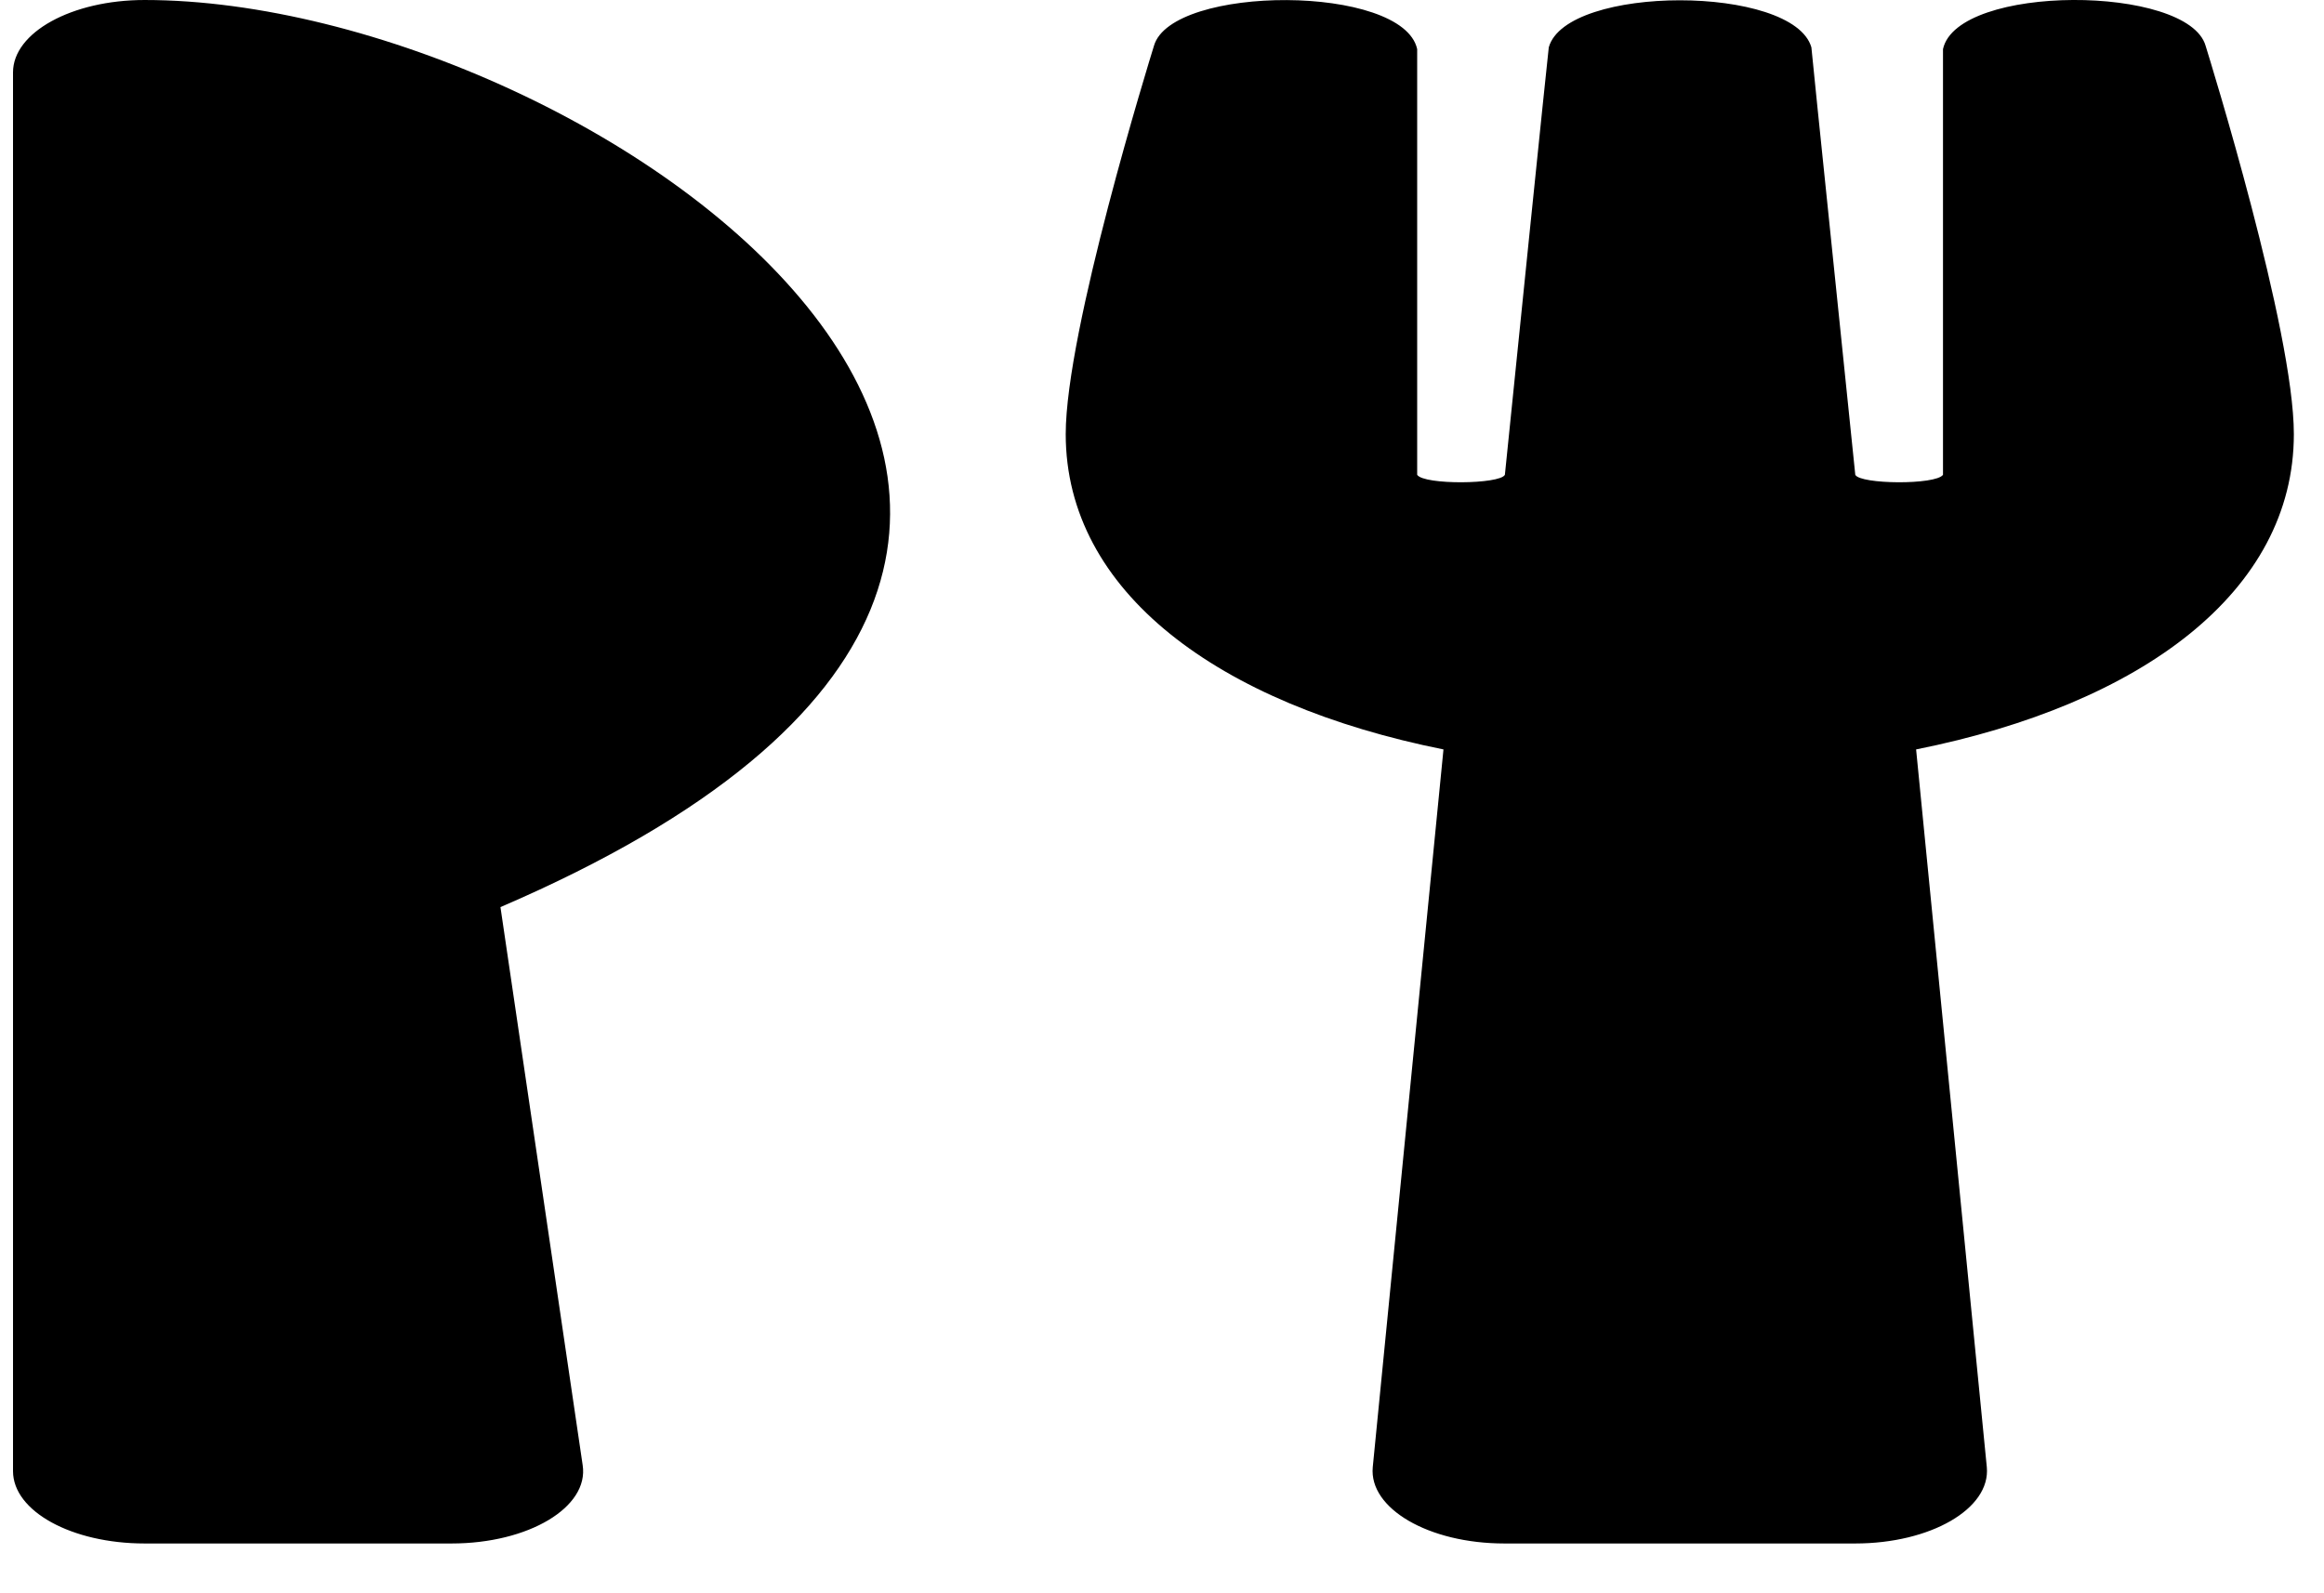 <?xml version="1.0" encoding="UTF-8" standalone="no"?><svg width='35' height='24' viewBox='0 0 35 24' fill='none' xmlns='http://www.w3.org/2000/svg'>
<path d='M17.379 0.69C17.313 0.904 16.05 4.982 16.05 6.539C16.05 8.914 18.346 10.608 21.739 11.289L20.674 22.101C20.616 22.723 21.516 23.25 22.656 23.25H27.941C29.072 23.25 29.98 22.728 29.922 22.101L28.857 11.289C32.259 10.608 34.546 8.91 34.546 6.539C34.546 4.977 33.283 0.904 33.217 0.69C32.953 -0.232 29.476 -0.245 29.262 0.74V7.152C29.154 7.307 28.015 7.297 27.941 7.152C27.825 6.003 27.288 0.831 27.28 0.713C27.007 -0.232 23.589 -0.232 23.325 0.713C23.308 0.836 22.78 6.003 22.664 7.152C22.59 7.297 21.442 7.307 21.343 7.152V0.74C21.128 -0.241 17.644 -0.232 17.379 0.69ZM7.537 13.664L8.775 22.069C8.874 22.705 7.958 23.25 6.802 23.25H2.178C1.079 23.25 0.196 22.764 0.196 22.16V1.09C0.196 0.49 1.079 6.49025e-05 2.178 6.49025e-05C8.99 6.49025e-05 20.459 8.106 7.537 13.664Z' fill='black'/>
</svg>
